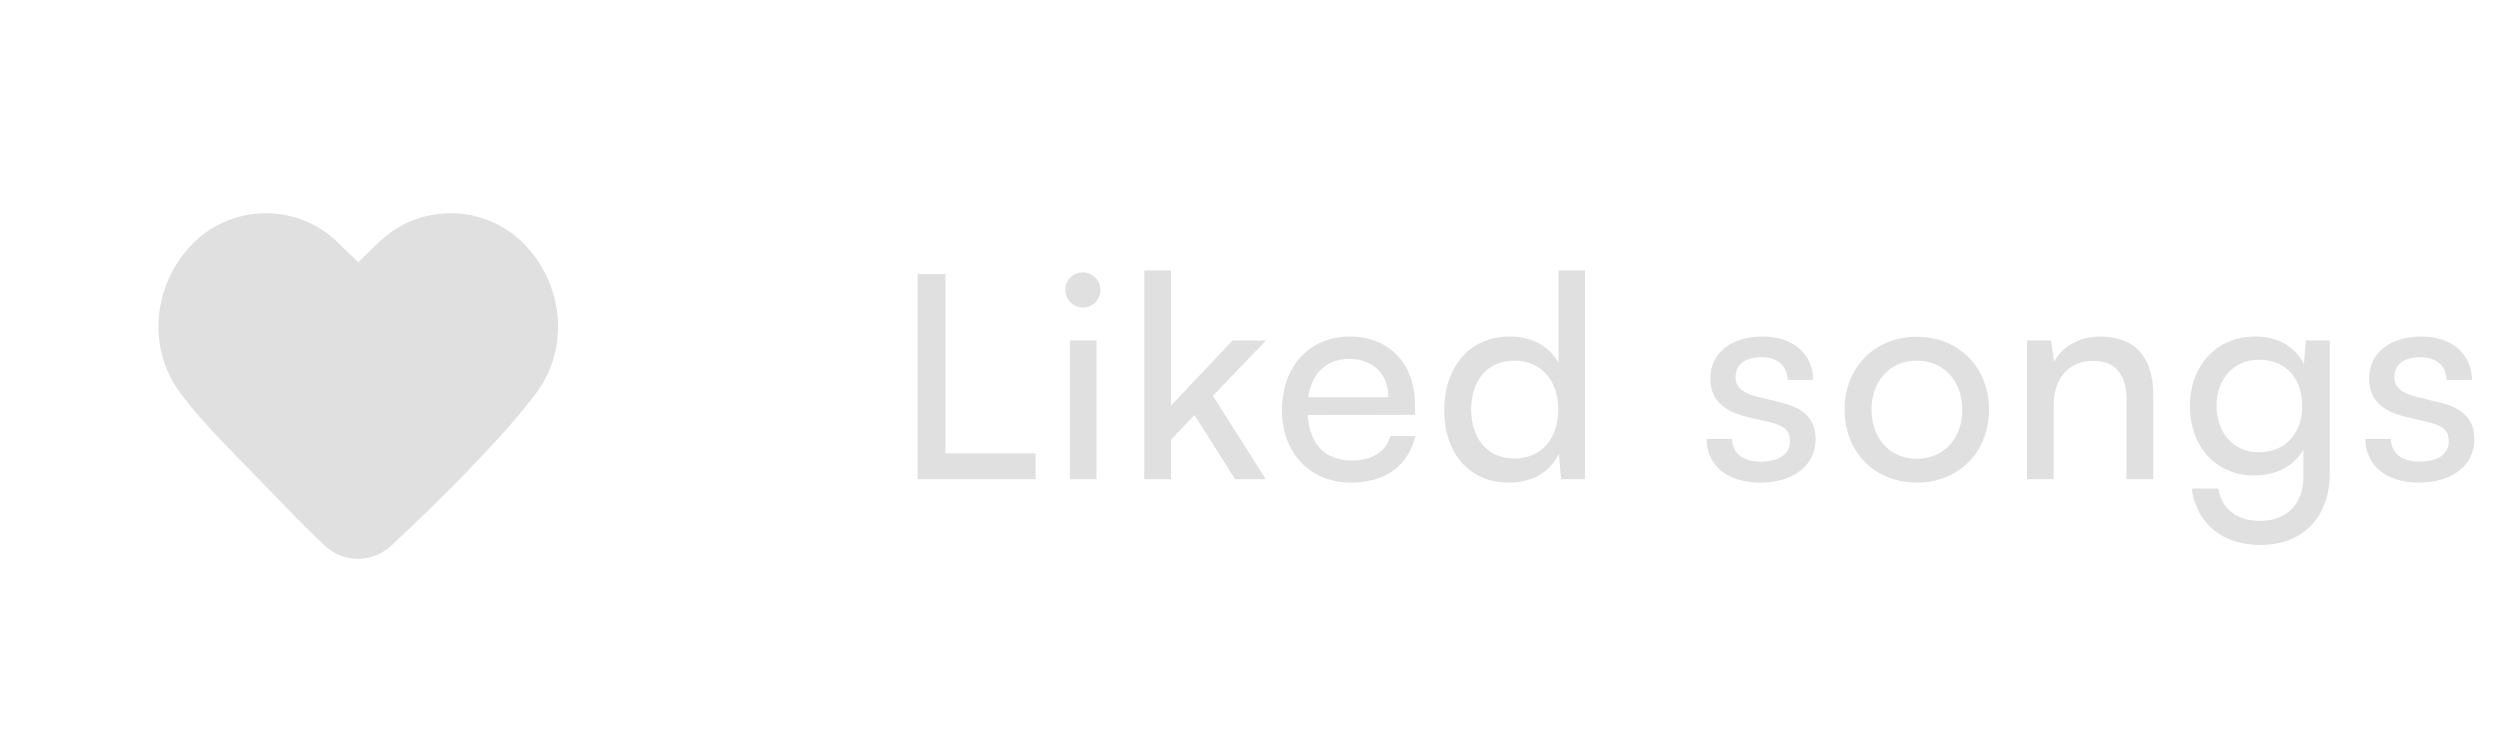<svg width="141" height="42" viewBox="0 0 141 42" fill="none" xmlns="http://www.w3.org/2000/svg">
<path d="M22.069 14.391L20.205 16.197L18.341 14.391C16.387 12.497 13.252 12.602 11.428 14.621C9.658 16.581 9.415 19.517 11.017 21.615C11.214 21.873 11.408 22.12 11.592 22.346C12.759 23.777 15.304 26.276 16.579 27.617C17.521 28.608 18.368 29.434 19.006 30.036C19.679 30.672 20.719 30.658 21.394 30.024C22.571 28.918 24.375 27.197 25.645 25.86C26.92 24.519 27.652 23.777 28.819 22.346C29.003 22.12 29.197 21.873 29.393 21.615C30.996 19.517 30.752 16.581 28.983 14.621C27.159 12.602 24.024 12.497 22.069 14.391Z" fill="#E0E0E0" stroke="#E0E0E0" stroke-width="2.021" stroke-linecap="round" stroke-linejoin="round"/>
<path d="M53.323 15.459V25.571H58.411V27.027H51.755V15.459H53.323ZM61.074 17.347C60.53 17.347 60.082 16.899 60.082 16.355C60.082 15.795 60.53 15.363 61.074 15.363C61.618 15.363 62.066 15.795 62.066 16.355C62.066 16.899 61.618 17.347 61.074 17.347ZM60.338 27.027V19.203H61.842V27.027H60.338ZM66.042 27.027H64.538V15.251H66.042V22.883L69.514 19.203H71.402L68.41 22.323L71.386 27.027H69.658L67.37 23.411L66.042 24.803V27.027ZM76.19 27.219C73.886 27.219 72.302 25.555 72.302 23.123C72.302 20.675 73.854 18.979 76.126 18.979C78.35 18.979 79.806 20.515 79.806 22.835V23.395L73.758 23.411C73.87 25.059 74.734 25.971 76.222 25.971C77.39 25.971 78.158 25.491 78.414 24.595H79.822C79.438 26.275 78.126 27.219 76.19 27.219ZM76.126 20.243C74.814 20.243 73.982 21.027 73.79 22.403H78.302C78.302 21.107 77.454 20.243 76.126 20.243ZM85.102 27.219C82.83 27.219 81.454 25.523 81.454 23.139C81.454 20.739 82.846 18.979 85.166 18.979C86.366 18.979 87.374 19.507 87.902 20.467V15.251H89.39V27.027H88.046L87.918 25.603C87.406 26.675 86.35 27.219 85.102 27.219ZM85.406 25.859C86.942 25.859 87.886 24.723 87.886 23.091C87.886 21.491 86.942 20.339 85.406 20.339C83.87 20.339 82.974 21.491 82.974 23.091C82.974 24.707 83.87 25.859 85.406 25.859ZM96.254 24.755H97.695C97.695 25.555 98.302 26.035 99.294 26.035C100.35 26.035 100.958 25.603 100.958 24.883C100.958 24.355 100.702 24.035 99.886 23.827L98.51 23.507C97.118 23.171 96.463 22.483 96.463 21.331C96.463 19.891 97.678 18.979 99.406 18.979C101.118 18.979 102.238 19.939 102.27 21.427H100.83C100.798 20.643 100.27 20.147 99.359 20.147C98.415 20.147 97.886 20.563 97.886 21.283C97.886 21.811 98.27 22.163 99.038 22.355L100.414 22.691C101.742 23.011 102.398 23.619 102.398 24.787C102.398 26.275 101.118 27.219 99.263 27.219C97.422 27.219 96.254 26.243 96.254 24.755ZM104.034 23.107C104.034 20.691 105.762 18.995 108.114 18.995C110.45 18.995 112.178 20.691 112.178 23.107C112.178 25.523 110.45 27.219 108.114 27.219C105.762 27.219 104.034 25.523 104.034 23.107ZM105.554 23.107C105.554 24.739 106.594 25.875 108.114 25.875C109.618 25.875 110.674 24.739 110.674 23.107C110.674 21.475 109.618 20.339 108.114 20.339C106.594 20.339 105.554 21.475 105.554 23.107ZM115.827 27.027H114.323V19.203H115.683L115.843 20.403C116.339 19.507 117.331 18.979 118.435 18.979C120.499 18.979 121.443 20.243 121.443 22.243V27.027H119.939V22.579C119.939 20.995 119.203 20.355 118.051 20.355C116.643 20.355 115.827 21.363 115.827 22.883V27.027ZM123.51 22.915C123.51 20.707 124.934 18.979 127.206 18.979C128.47 18.979 129.446 19.555 129.942 20.531L130.054 19.203H131.398V26.707C131.398 29.171 129.878 30.739 127.478 30.739C125.35 30.739 123.894 29.539 123.606 27.555H125.11C125.302 28.707 126.166 29.379 127.478 29.379C128.95 29.379 129.91 28.419 129.91 26.931V25.363C129.398 26.275 128.374 26.819 127.142 26.819C124.918 26.819 123.51 25.107 123.51 22.915ZM125.014 22.883C125.014 24.355 125.926 25.507 127.398 25.507C128.918 25.507 129.846 24.419 129.846 22.883C129.846 21.379 128.95 20.291 127.414 20.291C125.91 20.291 125.014 21.443 125.014 22.883ZM133.409 24.755H134.849C134.849 25.555 135.457 26.035 136.449 26.035C137.505 26.035 138.113 25.603 138.113 24.883C138.113 24.355 137.857 24.035 137.041 23.827L135.665 23.507C134.273 23.171 133.617 22.483 133.617 21.331C133.617 19.891 134.833 18.979 136.561 18.979C138.273 18.979 139.393 19.939 139.425 21.427H137.985C137.953 20.643 137.425 20.147 136.513 20.147C135.569 20.147 135.041 20.563 135.041 21.283C135.041 21.811 135.425 22.163 136.193 22.355L137.569 22.691C138.897 23.011 139.553 23.619 139.553 24.787C139.553 26.275 138.273 27.219 136.417 27.219C134.577 27.219 133.409 26.243 133.409 24.755Z" fill="#E0E0E0"/>
</svg>
